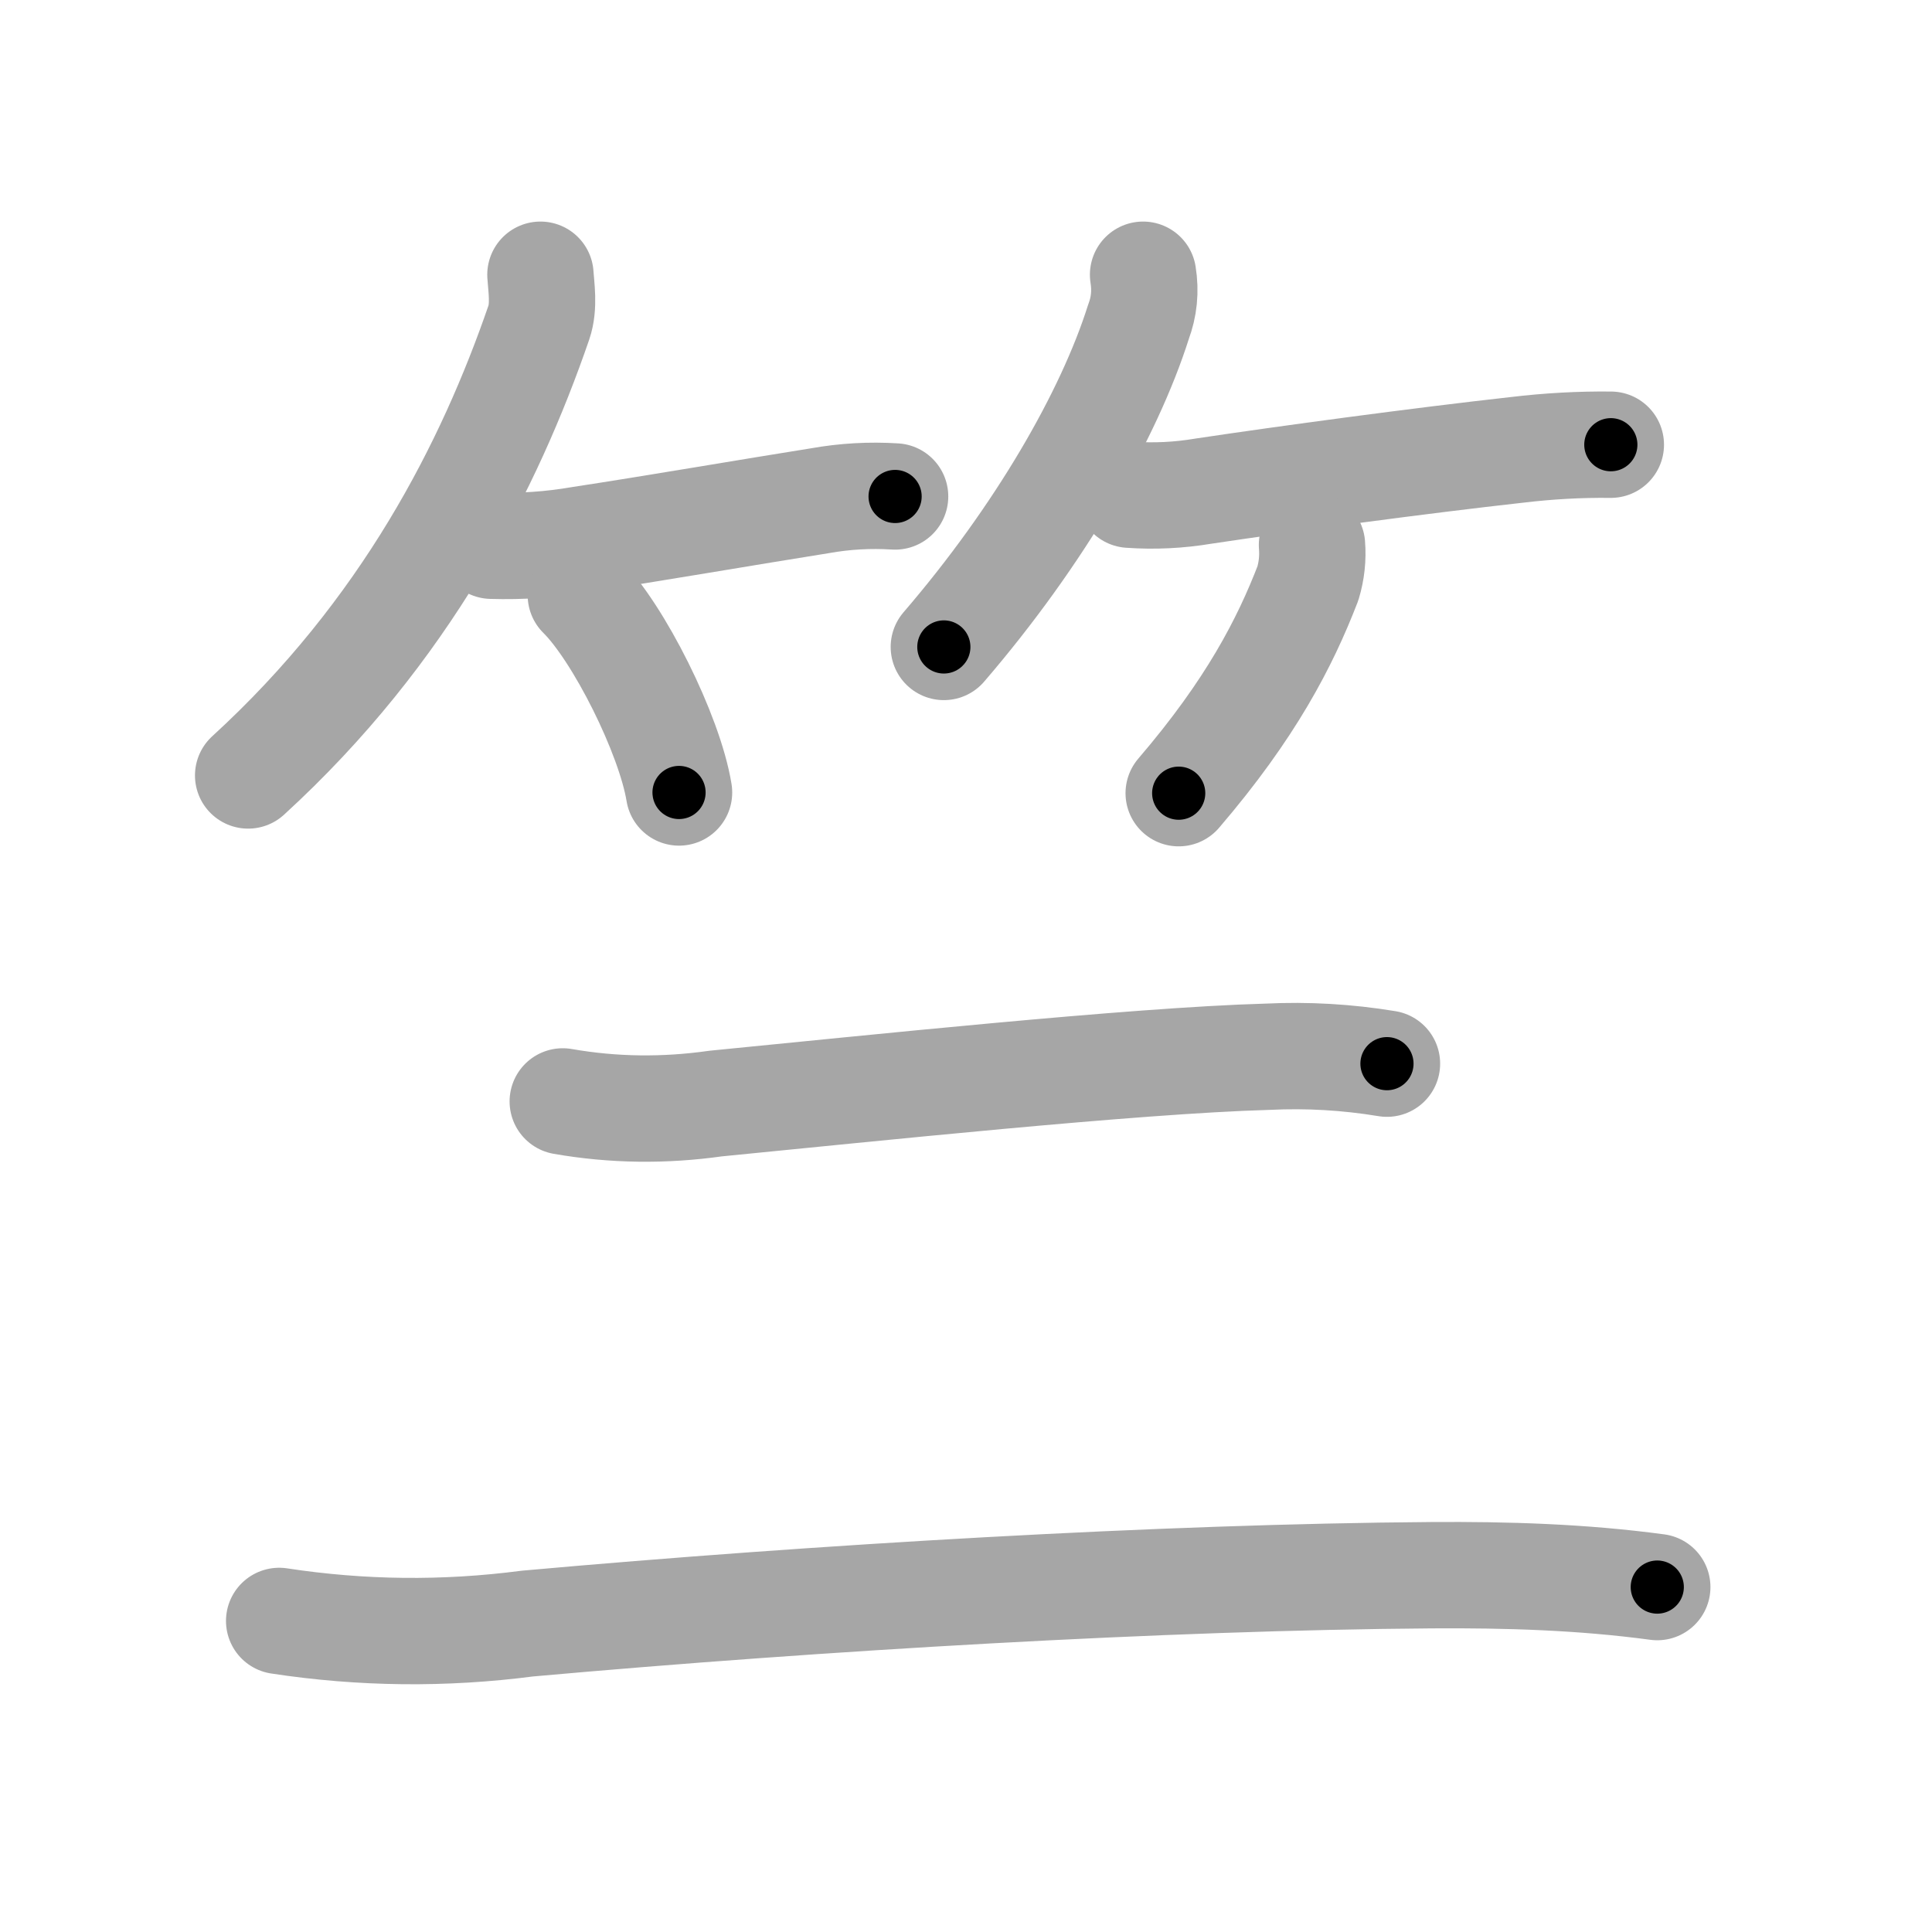 <svg xmlns="http://www.w3.org/2000/svg" viewBox="0 0 109 109" id="7afa"><g fill="none" stroke="#a6a6a6" stroke-width="6" stroke-linecap="round" stroke-linejoin="round"><g><g><g><path d="M30.49,15.5c0.04,0.67,0.23,1.77-0.09,2.7c-2.77,8.05-7.52,17.43-16.4,25.55" /><path d="M27.73,30.79c1.69,0.05,3.37-0.06,5.03-0.35c4.02-0.61,9.6-1.57,13.5-2.19c1.4-0.25,2.81-0.33,4.24-0.24" /><path d="M32.77,33.58c2.13,2.1,5.01,7.87,5.54,11.13" /></g><g><path d="M64.49,15.5c0.15,0.93,0.06,1.81-0.26,2.66c-1.66,5.25-5.57,12.05-10.98,18.34" /><path d="M63.73,27.91c1.4,0.1,2.79,0.03,4.16-0.2c4.74-0.71,12.22-1.72,17.7-2.33c1.76-0.21,3.52-0.31,5.29-0.29" /><path d="M74.02,30.75c0.06,0.74-0.02,1.46-0.23,2.16c-1.29,3.34-3.21,7.08-7.29,11.84" /></g></g><g><g><path d="M31.75,62.14c2.86,0.5,5.74,0.53,8.63,0.12c8.49-0.83,23.6-2.43,31.12-2.64c2.26-0.11,4.51,0.02,6.75,0.39" /></g><g><path d="M15.75,91.45c4.65,0.71,9.32,0.76,14,0.15c16.5-1.48,35.9-2.62,51-2.73c4.27-0.03,8.52,0.1,12.75,0.67" /></g></g></g></g><g fill="none" stroke="#000" stroke-width="3" stroke-linecap="round" stroke-linejoin="round"><path d="M30.49,15.5c0.04,0.67,0.23,1.77-0.09,2.7c-2.77,8.05-7.52,17.43-16.4,25.55" stroke-dasharray="33.41" stroke-dashoffset="33.41"><animate attributeName="stroke-dashoffset" values="33.41;33.41;0" dur="0.334s" fill="freeze" begin="0s;7afa.click" /></path><path d="M27.73,30.79c1.69,0.05,3.37-0.06,5.03-0.35c4.02-0.61,9.6-1.57,13.5-2.19c1.4-0.25,2.81-0.33,4.24-0.24" stroke-dasharray="22.985" stroke-dashoffset="22.985"><animate attributeName="stroke-dashoffset" values="22.985" fill="freeze" begin="7afa.click" /><animate attributeName="stroke-dashoffset" values="22.985;22.985;0" keyTimes="0;0.592;1" dur="0.564s" fill="freeze" begin="0s;7afa.click" /></path><path d="M32.77,33.58c2.13,2.1,5.01,7.87,5.54,11.13" stroke-dasharray="12.563" stroke-dashoffset="12.563"><animate attributeName="stroke-dashoffset" values="12.563" fill="freeze" begin="7afa.click" /><animate attributeName="stroke-dashoffset" values="12.563;12.563;0" keyTimes="0;0.692;1" dur="0.815s" fill="freeze" begin="0s;7afa.click" /></path><path d="M64.49,15.5c0.15,0.93,0.06,1.81-0.26,2.66c-1.66,5.25-5.57,12.05-10.98,18.34" stroke-dasharray="24.211" stroke-dashoffset="24.211"><animate attributeName="stroke-dashoffset" values="24.211" fill="freeze" begin="7afa.click" /><animate attributeName="stroke-dashoffset" values="24.211;24.211;0" keyTimes="0;0.771;1" dur="1.057s" fill="freeze" begin="0s;7afa.click" /></path><path d="M63.73,27.91c1.4,0.1,2.79,0.03,4.16-0.2c4.74-0.71,12.22-1.72,17.7-2.33c1.76-0.21,3.52-0.31,5.29-0.29" stroke-dasharray="27.331" stroke-dashoffset="27.331"><animate attributeName="stroke-dashoffset" values="27.331" fill="freeze" begin="7afa.click" /><animate attributeName="stroke-dashoffset" values="27.331;27.331;0" keyTimes="0;0.795;1" dur="1.33s" fill="freeze" begin="0s;7afa.click" /></path><path d="M74.02,30.75c0.06,0.74-0.02,1.46-0.23,2.16c-1.29,3.34-3.21,7.08-7.29,11.84" stroke-dasharray="16.162" stroke-dashoffset="16.162"><animate attributeName="stroke-dashoffset" values="16.162" fill="freeze" begin="7afa.click" /><animate attributeName="stroke-dashoffset" values="16.162;16.162;0" keyTimes="0;0.891;1" dur="1.492s" fill="freeze" begin="0s;7afa.click" /></path><path d="M31.75,62.14c2.86,0.5,5.74,0.53,8.63,0.12c8.49-0.83,23.6-2.43,31.12-2.64c2.26-0.11,4.51,0.02,6.75,0.39" stroke-dasharray="46.678" stroke-dashoffset="46.678"><animate attributeName="stroke-dashoffset" values="46.678" fill="freeze" begin="7afa.click" /><animate attributeName="stroke-dashoffset" values="46.678;46.678;0" keyTimes="0;0.762;1" dur="1.959s" fill="freeze" begin="0s;7afa.click" /></path><path d="M15.75,91.45c4.65,0.71,9.32,0.76,14,0.15c16.5-1.48,35.9-2.62,51-2.73c4.27-0.03,8.52,0.1,12.75,0.67" stroke-dasharray="77.912" stroke-dashoffset="77.912"><animate attributeName="stroke-dashoffset" values="77.912" fill="freeze" begin="7afa.click" /><animate attributeName="stroke-dashoffset" values="77.912;77.912;0" keyTimes="0;0.77;1" dur="2.545s" fill="freeze" begin="0s;7afa.click" /></path></g></svg>